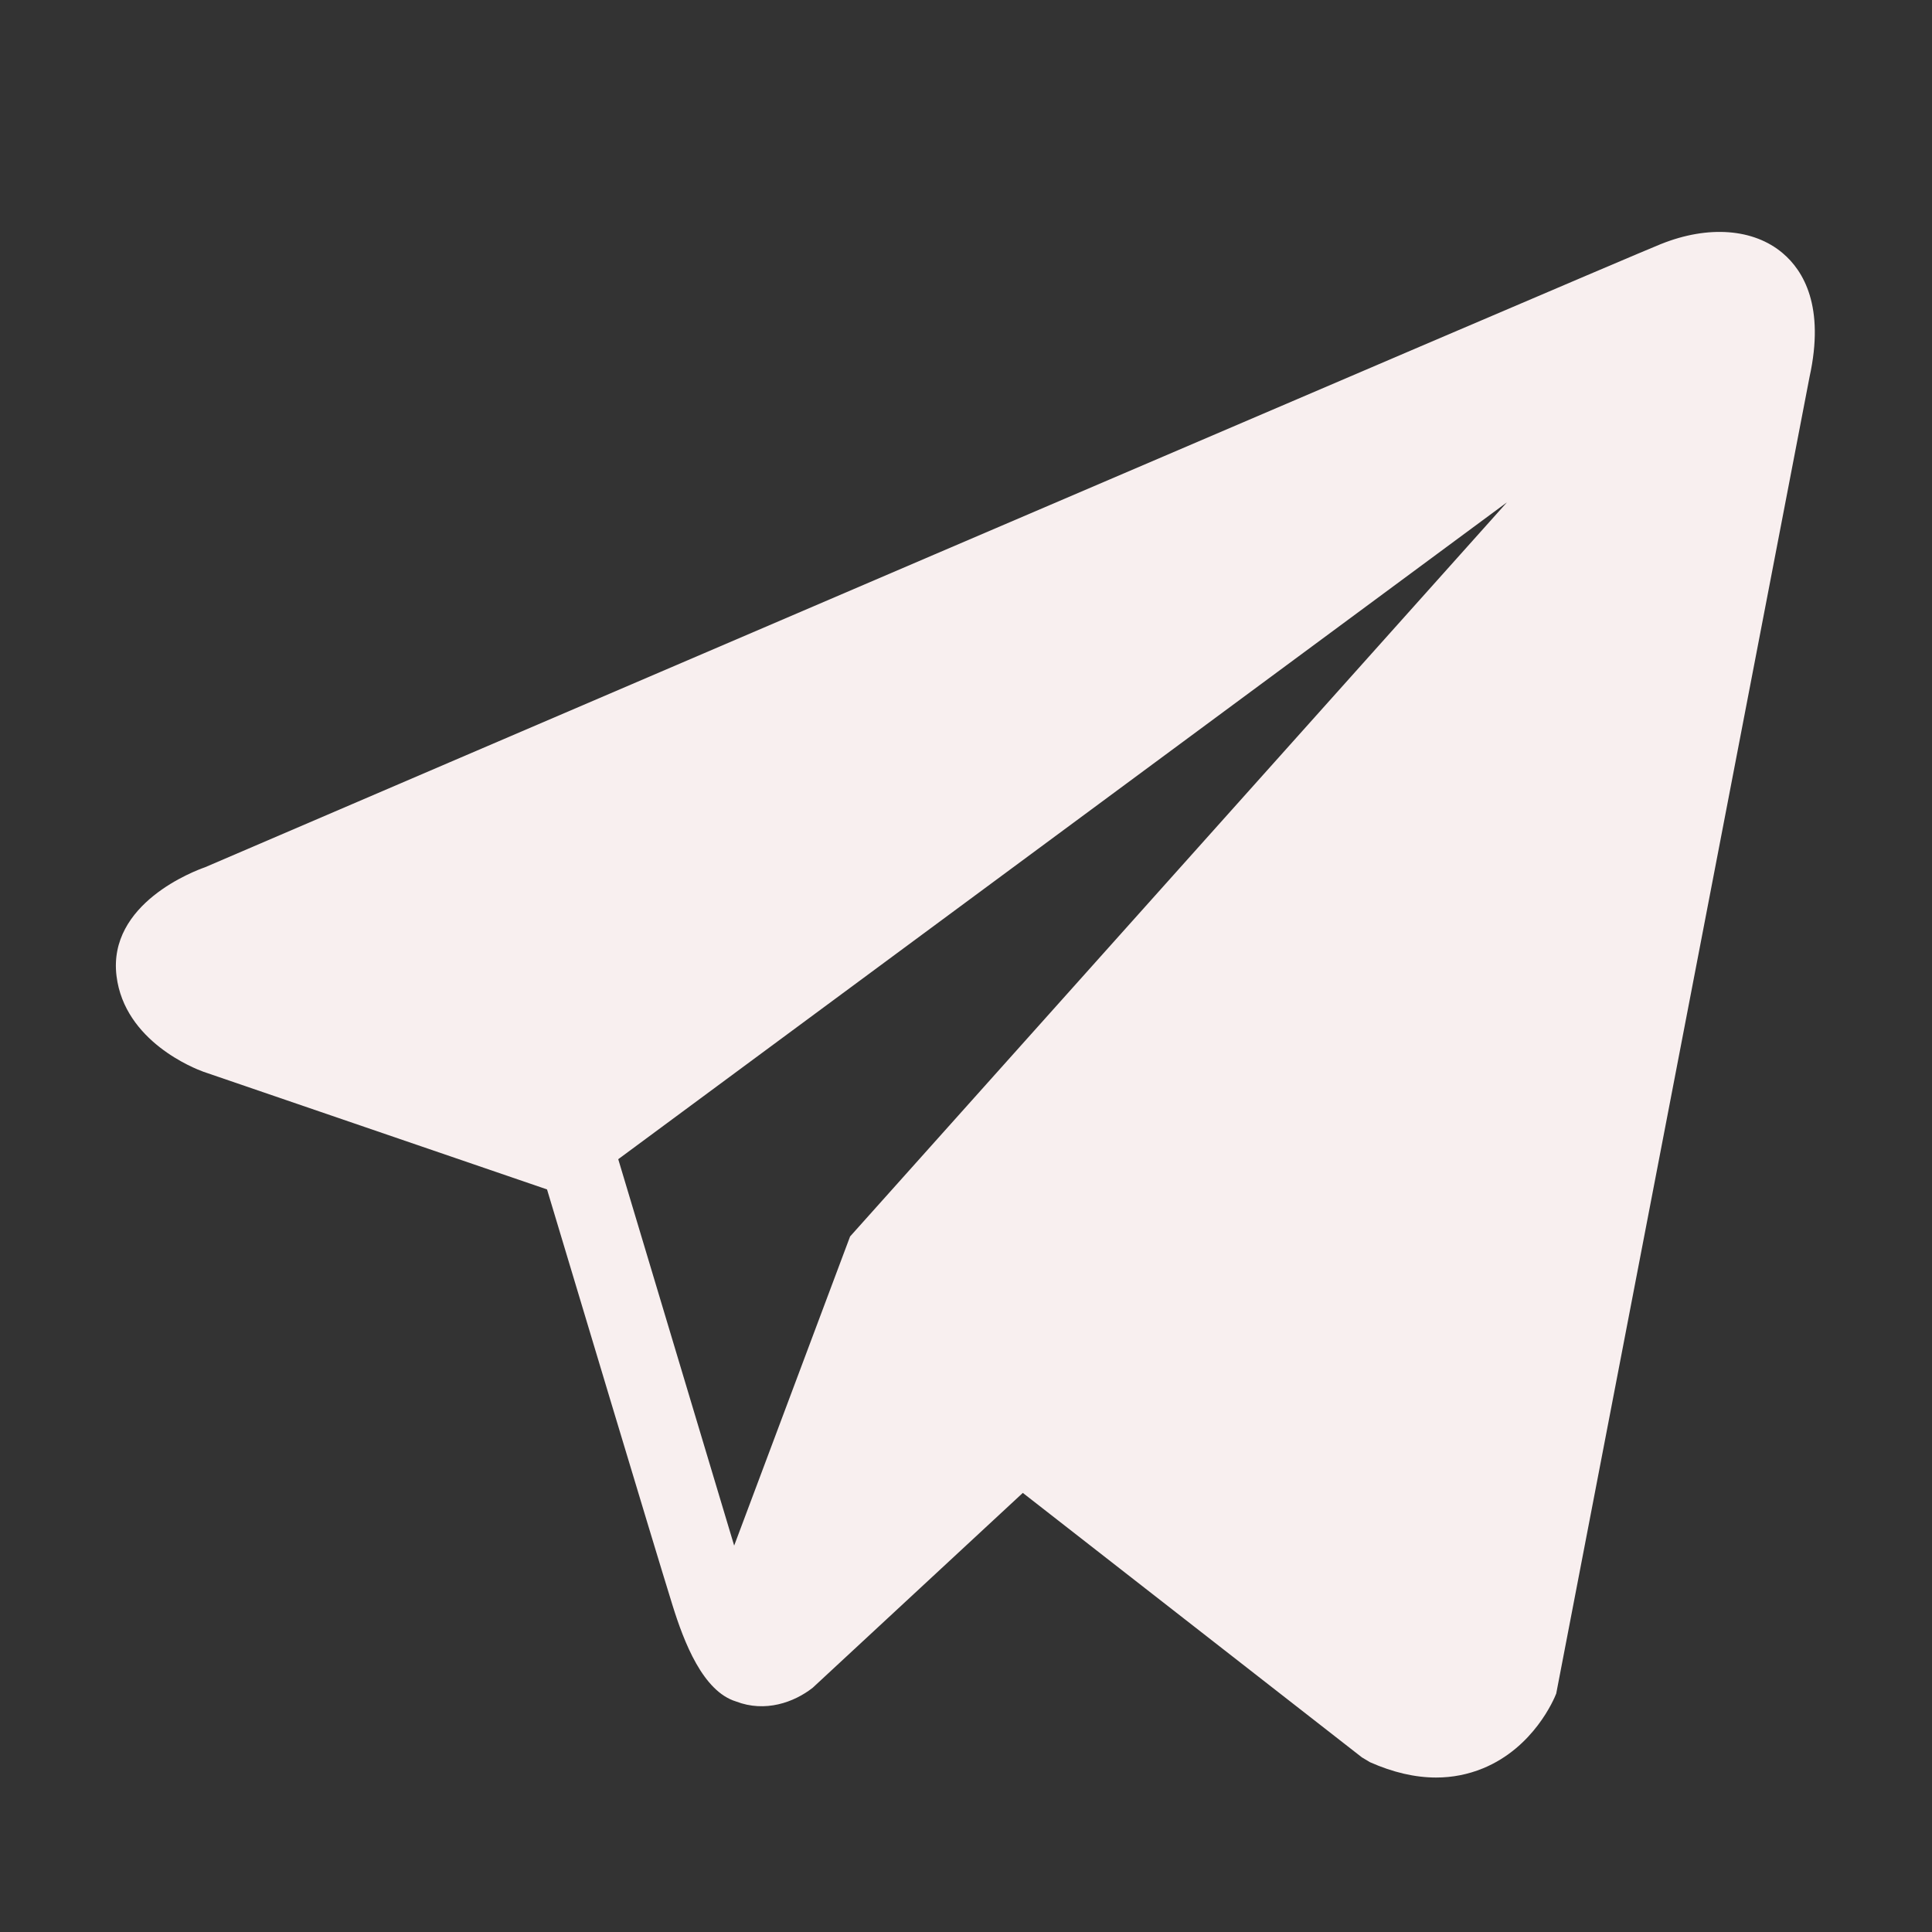<?xml version="1.0" encoding="UTF-8"?>
<svg xmlns="http://www.w3.org/2000/svg" xmlns:xlink="http://www.w3.org/1999/xlink" viewBox="0 0 250 250" width="250px" height="250px">
<rect x="0" y="0" width="250" height="250" fill="#333333" stroke="none"/>
<g id="surface9405382">
<path style=" stroke:none;fill-rule:nonzero;fill:rgb(97.255%,93.725%,93.725%);fill-opacity:1;" d="M 230.684 32.762 C 226.934 29.578 221.047 29.125 214.953 31.57 L 214.945 31.57 C 208.539 34.141 33.641 109.16 26.52 112.227 C 25.227 112.676 13.914 116.895 15.078 126.297 C 16.121 134.77 25.211 138.281 26.32 138.684 L 70.785 153.91 C 73.734 163.73 84.609 199.961 87.016 207.699 C 88.516 212.523 90.961 218.863 95.246 220.172 C 99.004 221.621 102.746 220.297 105.164 218.395 L 132.352 193.18 L 176.234 227.406 L 177.281 228.031 C 180.262 229.352 183.113 230.012 185.84 230.012 C 187.945 230.012 189.965 229.613 191.895 228.824 C 198.469 226.125 201.102 219.859 201.375 219.148 L 234.156 48.766 C 236.156 39.664 233.375 35.035 230.684 32.762 Z M 110 160 L 95 200 L 80 150 L 195 65 Z M 110 160 "/>
</g>
</svg>
